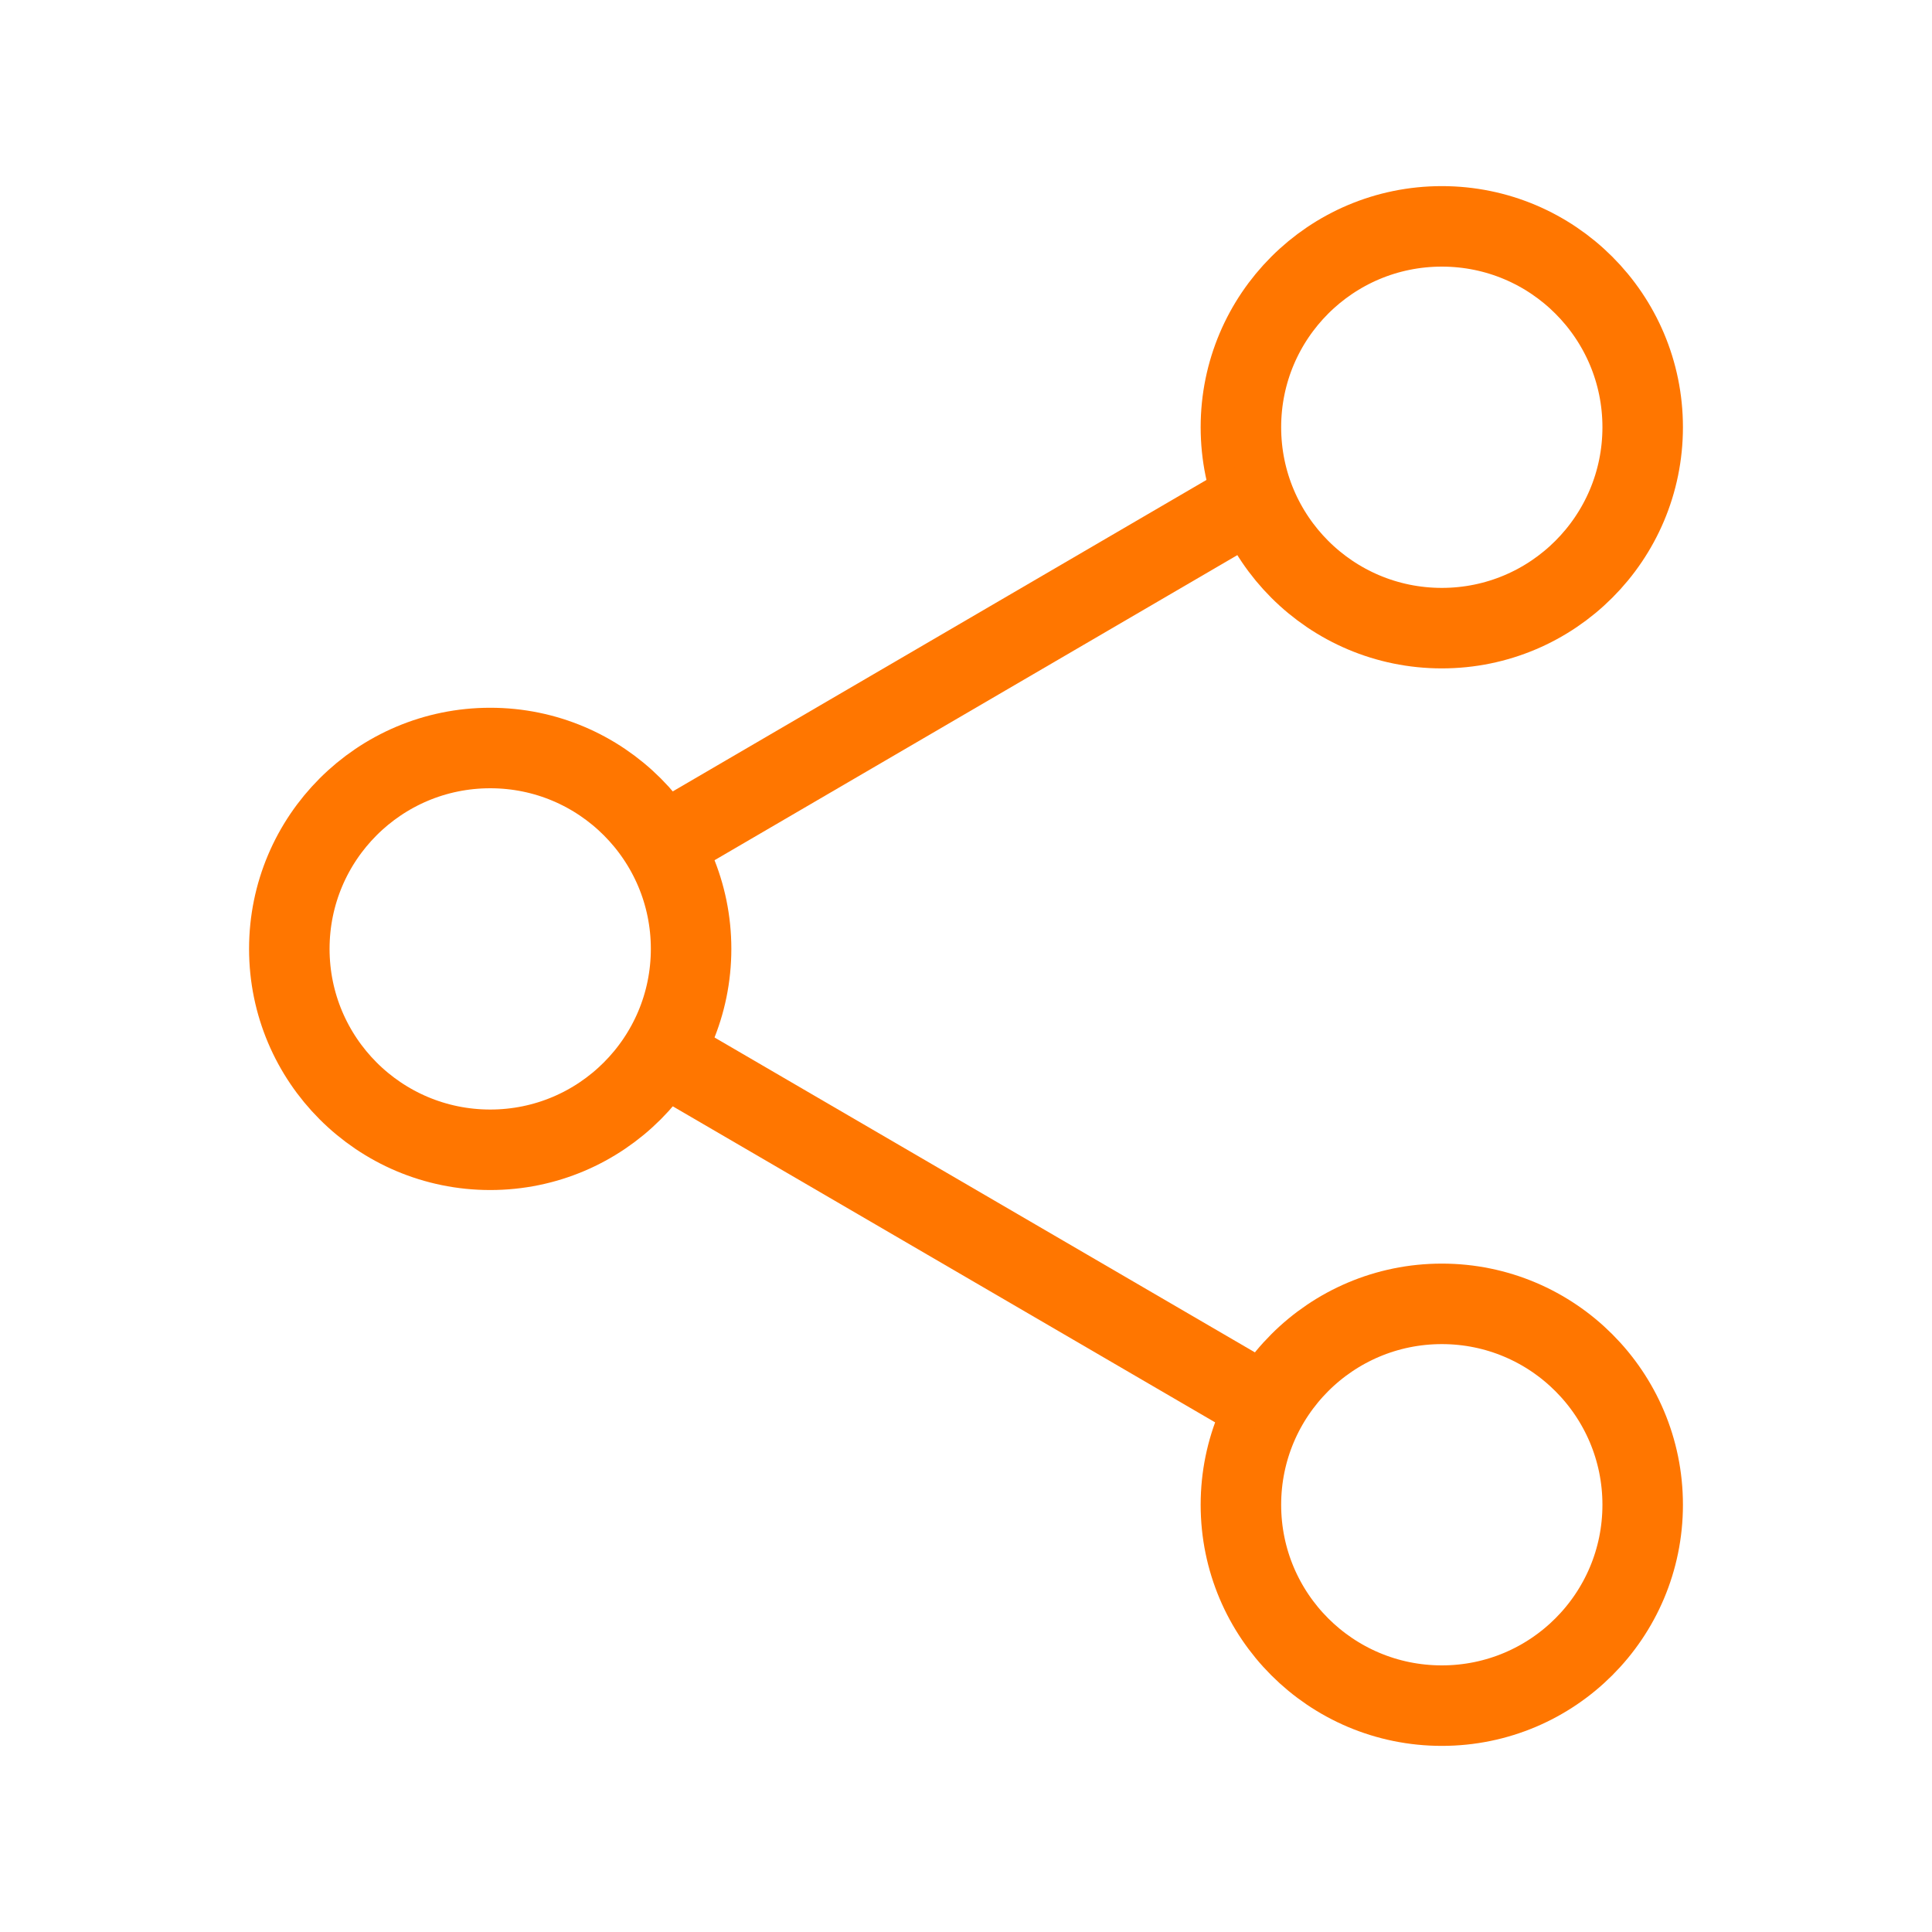 <svg width="36" height="36" viewBox="0 0 24 24" fill="none" xmlns="http://www.w3.org/2000/svg">
<path d="M17.911 7.803C19.289 7.803 20.406 6.685 20.406 5.307C20.406 3.929 19.289 2.812 17.911 2.812C16.532 2.812 15.415 3.929 15.415 5.307C15.415 6.685 16.532 7.803 17.911 7.803Z" stroke="#FF7600" stroke-width="1.0" stroke-linecap="round" stroke-linejoin="round"/>
<path d="M6.09 14.283C7.468 14.283 8.585 13.165 8.585 11.787C8.585 10.409 7.468 9.292 6.09 9.292C4.711 9.292 3.594 10.409 3.594 11.787C3.594 13.165 4.711 14.283 6.09 14.283Z" stroke="#FF7600" stroke-width="1.0" stroke-linecap="round" stroke-linejoin="round"/>
<path d="M17.911 21.188C19.289 21.188 20.406 20.071 20.406 18.693C20.406 17.315 19.289 16.197 17.911 16.197C16.532 16.197 15.415 17.315 15.415 18.693C15.415 20.071 16.532 21.188 17.911 21.188Z" stroke="#FF7600" stroke-width="1.0" stroke-linecap="round" stroke-linejoin="round"/>
<path d="M8.585 13.297L15.415 17.277" stroke="#FF7600" stroke-width="1.0" stroke-linecap="round" stroke-linejoin="round"/>
<path d="M15.405 6.297L8.585 10.277" stroke="#FF7600" stroke-width="1.0" stroke-linecap="round" stroke-linejoin="round"/>
</svg>
